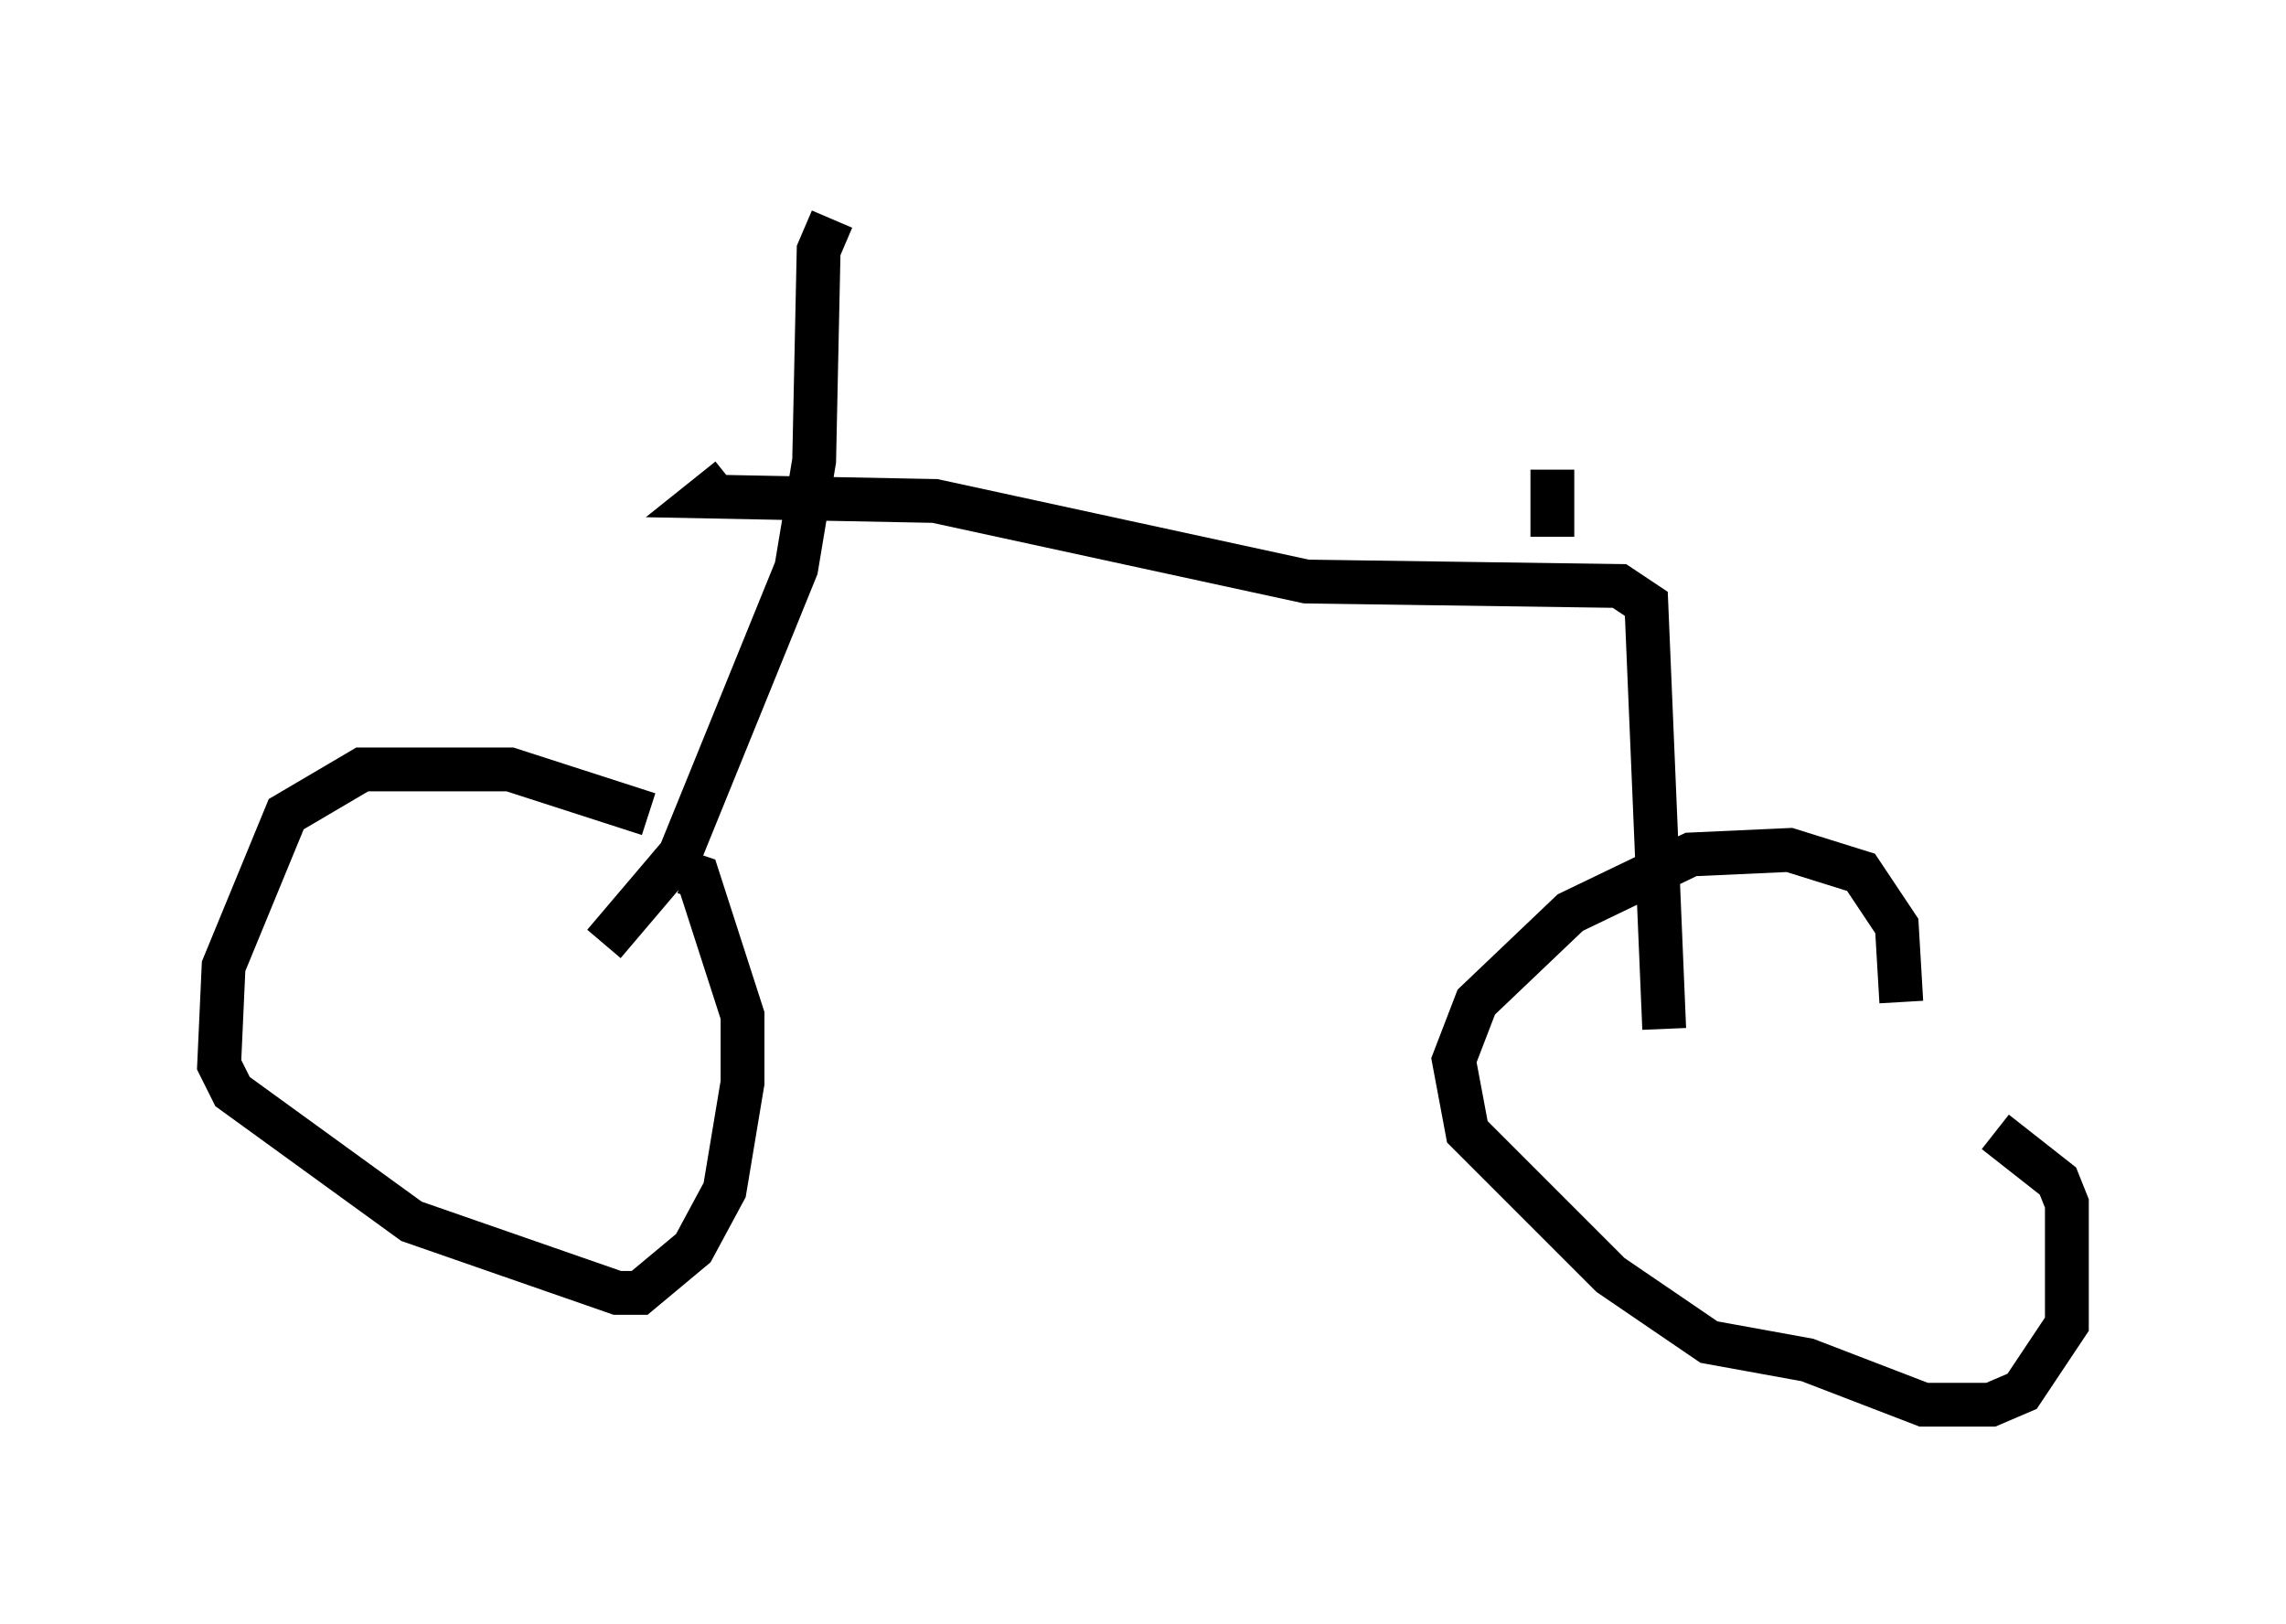 <?xml version="1.0" encoding="utf-8" ?>
<svg baseProfile="full" height="37.052" version="1.1" width="52.161" xmlns="http://www.w3.org/2000/svg" xmlns:ev="http://www.w3.org/2001/xml-events" xmlns:xlink="http://www.w3.org/1999/xlink"><defs /><rect fill="white" height="37.052" width="52.161" x="0" y="0" /><path d="M16.025, 19.394 m-1.225, -0.817 l-3.165, -1.021 -3.369, 0.0 l-1.735, 1.021 -1.429, 3.471 l-0.102, 2.246 0.306, 0.613 l4.083, 2.96 4.696, 1.633 l0.51, 0.0 1.225, -1.021 l0.715, -1.327 0.408, -2.45 l0.0, -1.531 -1.021, -3.165 l-0.306, -0.102 m27.767, 2.96 l-0.102, -1.735 -0.817, -1.225 l-1.633, -0.51 -2.246, 0.102 l-2.756, 1.327 -2.144, 2.042 l-0.51, 1.327 0.306, 1.633 l3.267, 3.267 2.246, 1.531 l2.246, 0.408 2.654, 1.021 l1.531, 0.0 0.715, -0.306 l1.021, -1.531 0.0, -2.756 l-0.204, -0.51 -1.429, -1.123 m-31.748, -4.288 l1.735, -2.042 2.654, -6.533 l0.408, -2.45 0.102, -4.798 l0.306, -0.715 m18.988, 18.477 l-0.408, -9.698 -0.613, -0.408 l-7.146, -0.102 -8.473, -1.838 l-5.206, -0.102 0.51, -0.408 m18.784, 1.327 l0.0, -1.531 " fill="none" stroke="black" stroke-width="1" /></svg>